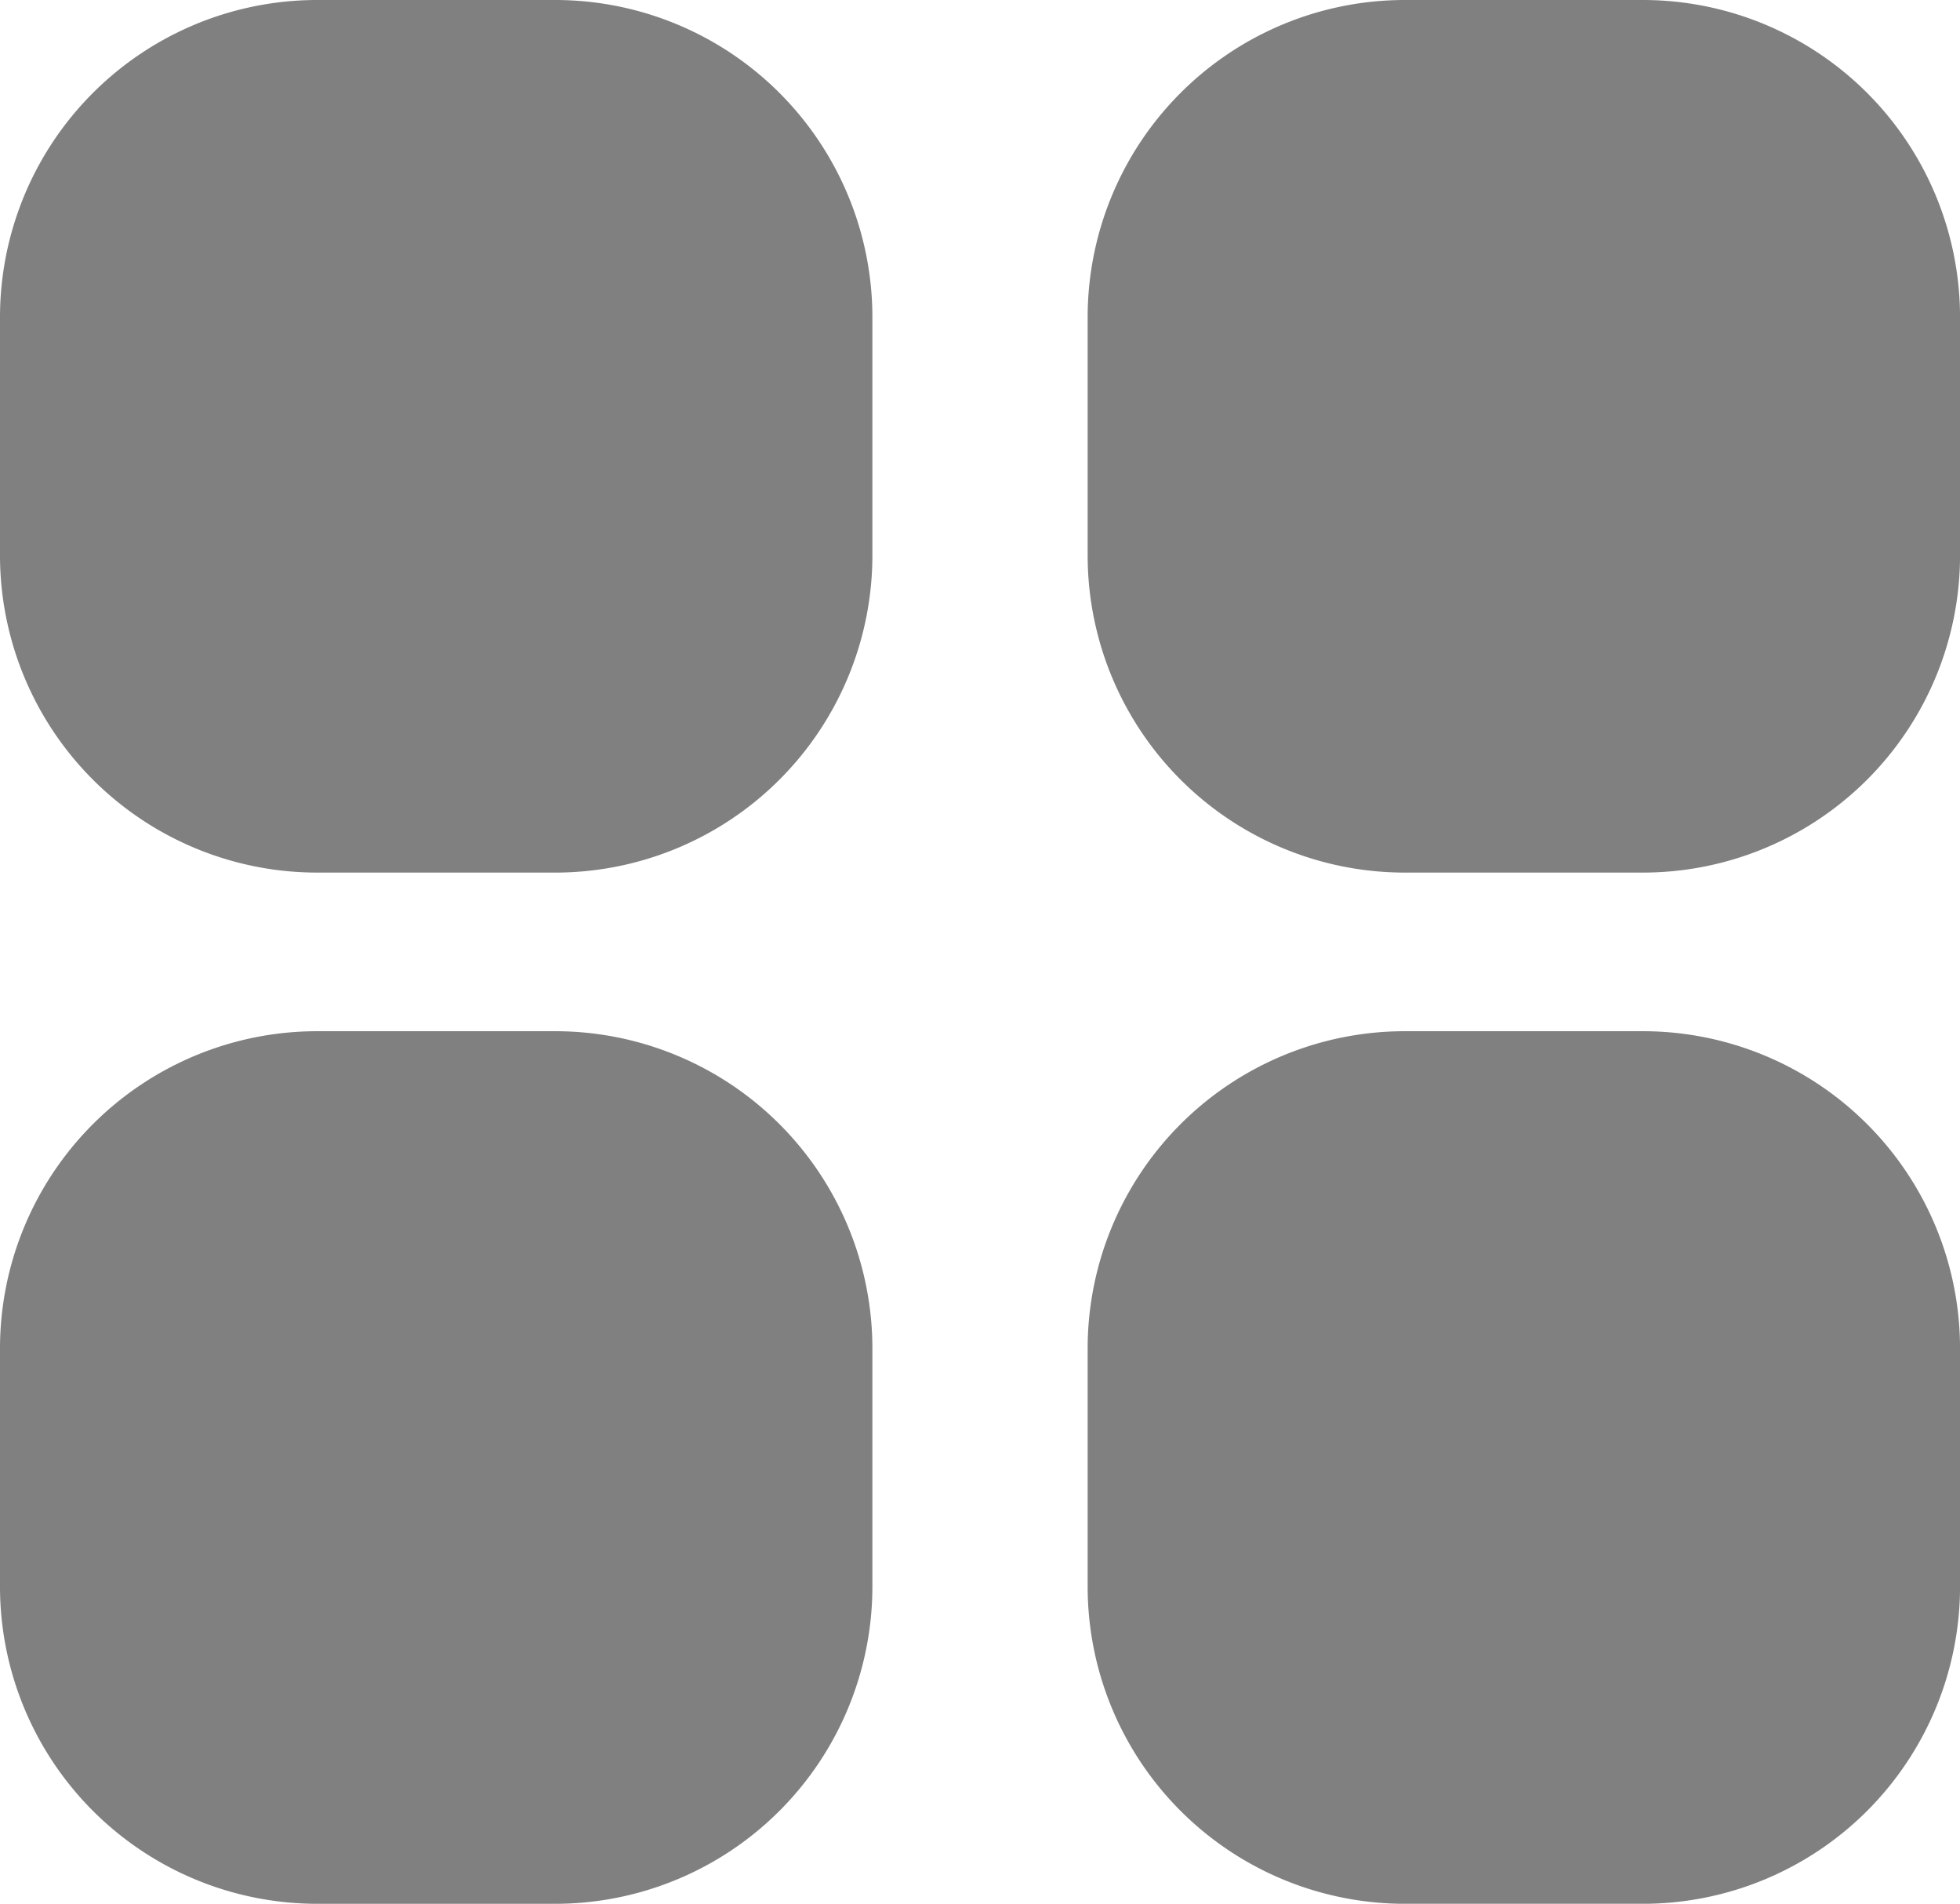<svg xmlns="http://www.w3.org/2000/svg" width="52.418" height="50.902" viewBox="0 0 52.418 50.902">
  <g id="categories" transform="translate(-0.009 0)">
    <path id="Path_11" data-name="Path 11" d="M8.493.029h6.363a8.484,8.484,0,0,1,8.484,8.484v6.363a8.484,8.484,0,0,1-8.484,8.484H8.493A8.484,8.484,0,0,1,.009,14.875V8.513A8.484,8.484,0,0,1,8.493.029Z" transform="translate(0 -0.029)" fill="gray"/>
    <path id="Path_13" data-name="Path 13" d="M8.493.029h6.363a8.484,8.484,0,0,1,8.484,8.484v6.363a8.484,8.484,0,0,1-8.484,8.484H8.493A8.484,8.484,0,0,1,.009,14.875V8.513A8.484,8.484,0,0,1,8.493.029Z" transform="translate(29.088 -0.029)" fill="gray"/>
    <path id="Path_12" data-name="Path 12" d="M8.493,277.362h6.363a8.484,8.484,0,0,1,8.484,8.484v6.363a8.484,8.484,0,0,1-8.484,8.484H8.493a8.484,8.484,0,0,1-8.484-8.484v-6.363A8.484,8.484,0,0,1,8.493,277.362Z" transform="translate(0 -249.79)" fill="gray"/>
    <path id="Path_14" data-name="Path 14" d="M8.493,277.362h6.363a8.484,8.484,0,0,1,8.484,8.484v6.363a8.484,8.484,0,0,1-8.484,8.484H8.493a8.484,8.484,0,0,1-8.484-8.484v-6.363A8.484,8.484,0,0,1,8.493,277.362Z" transform="translate(29.088 -249.79)" fill="gray"/>
  </g>
</svg>

